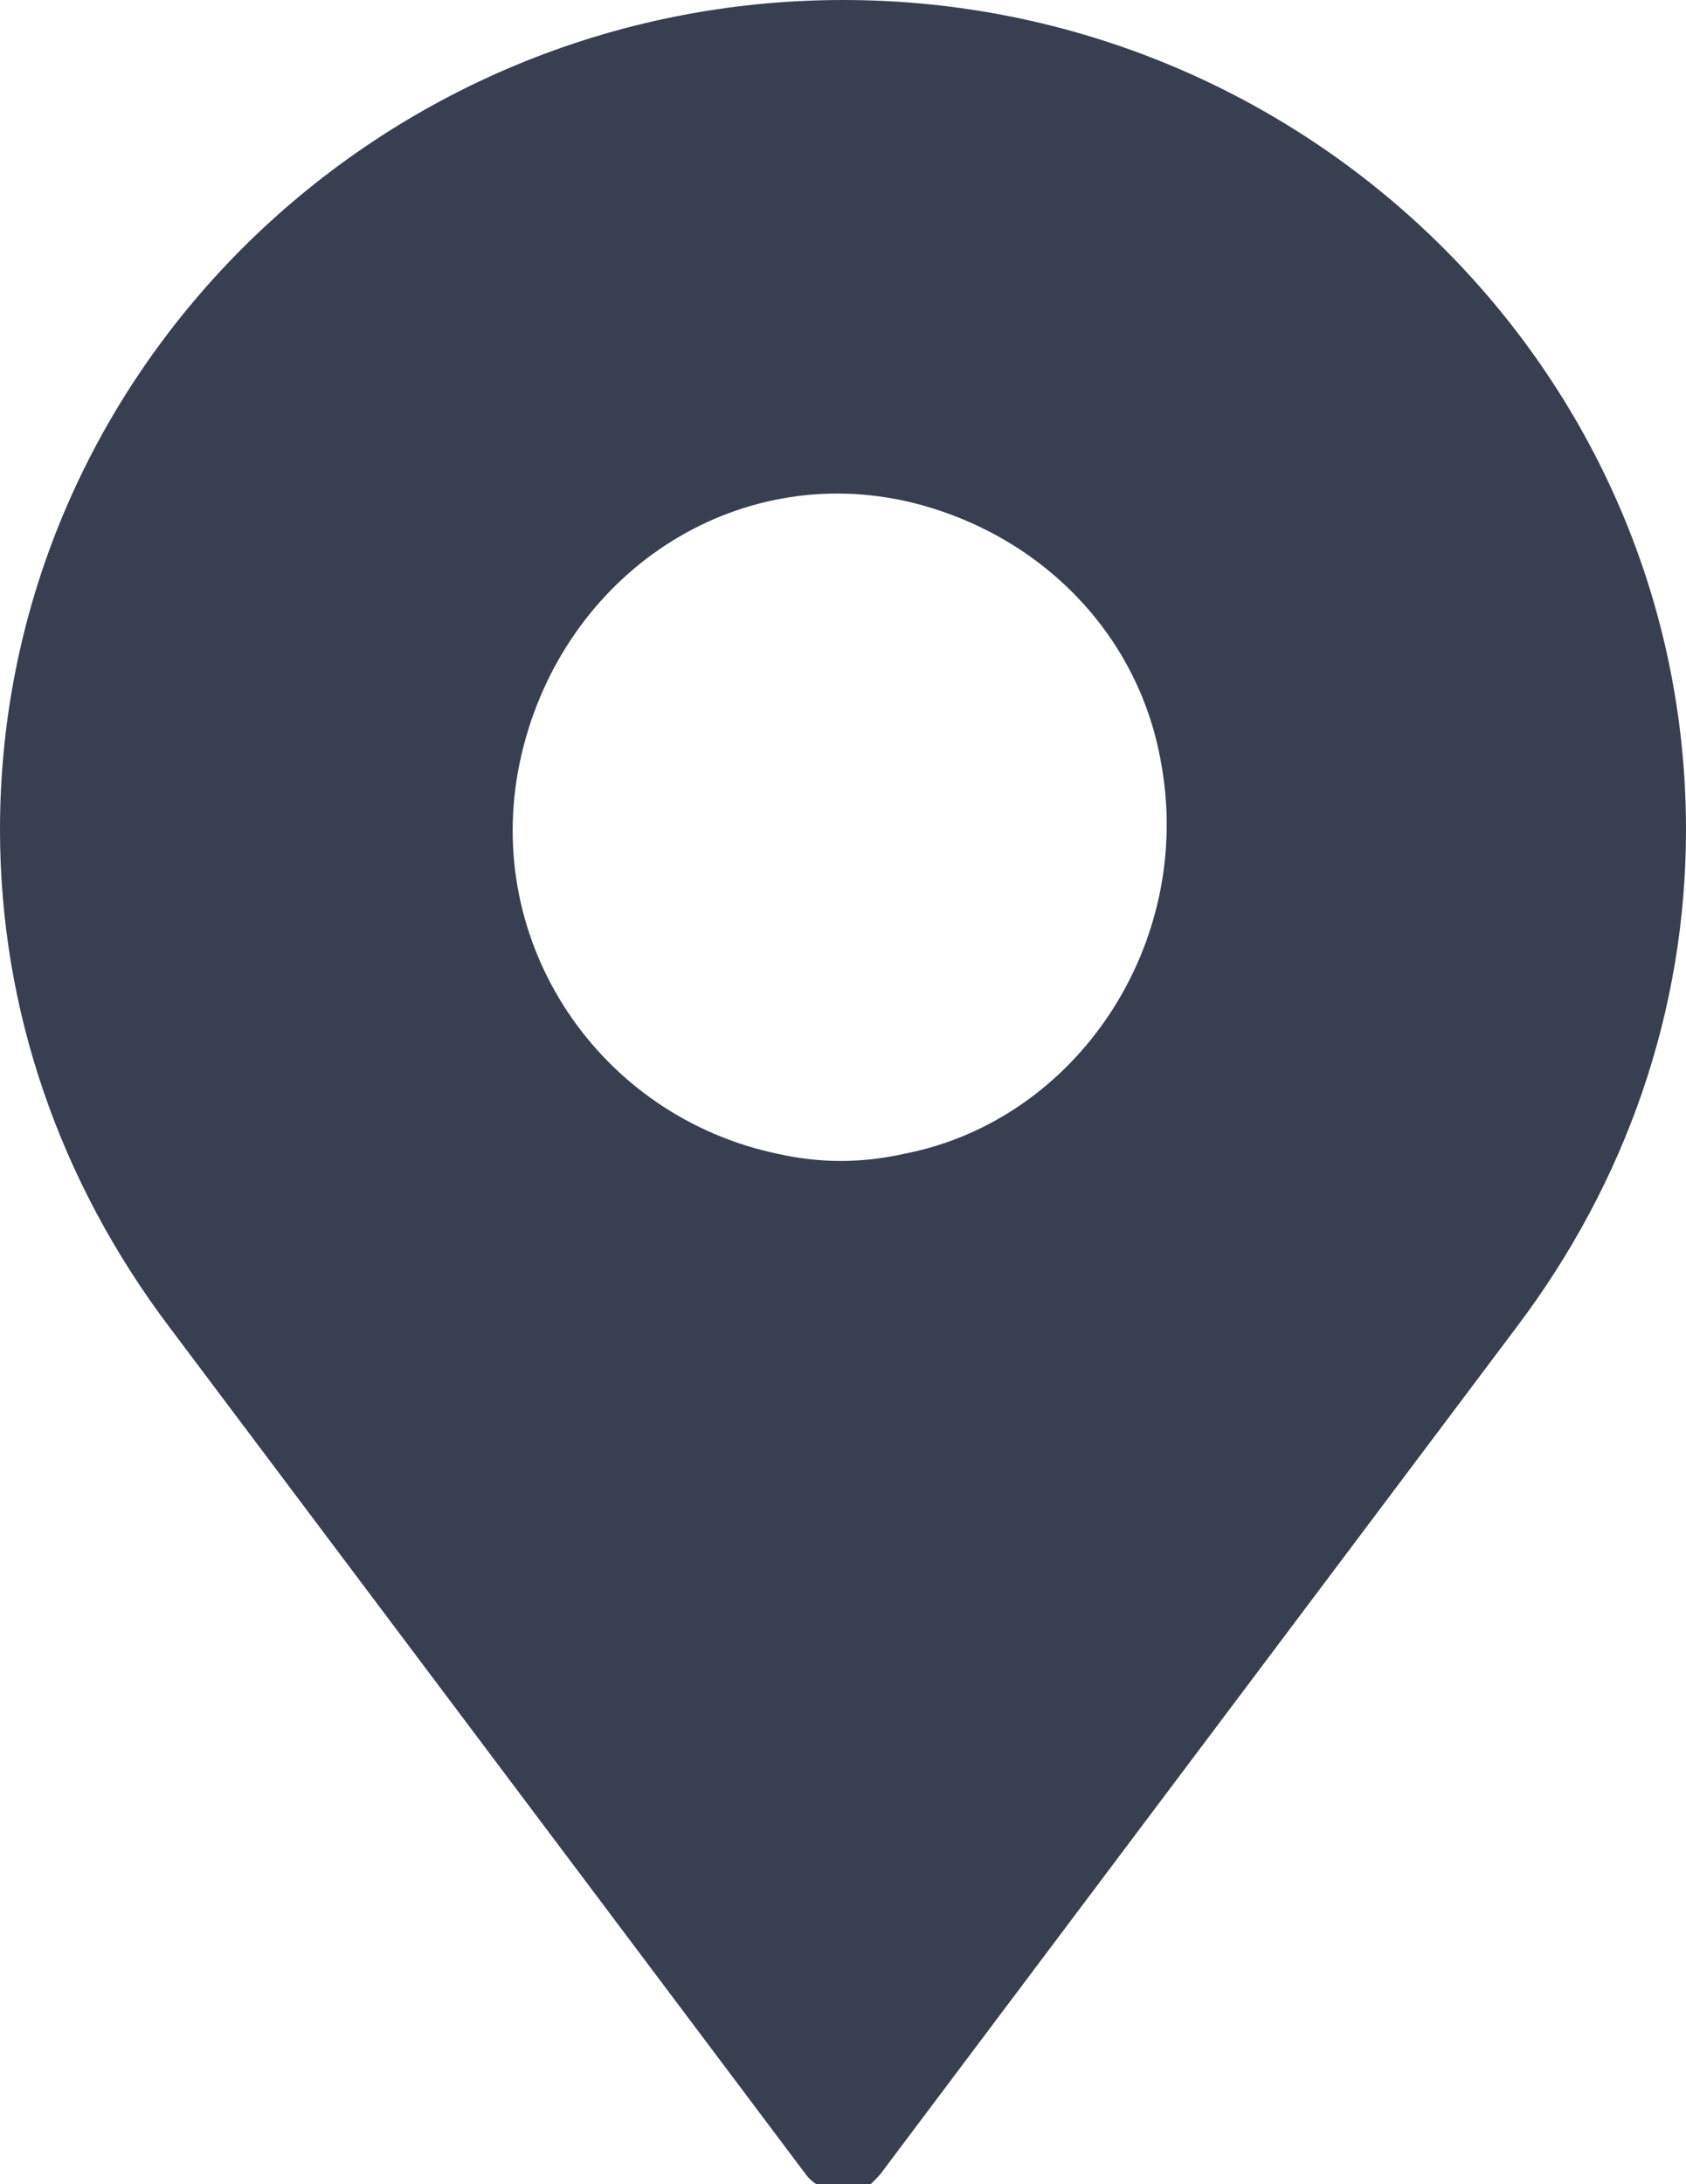 <?xml version="1.0" encoding="utf-8"?>
<!-- Generator: Adobe Illustrator 16.0.0, SVG Export Plug-In . SVG Version: 6.00 Build 0)  -->
<!DOCTYPE svg PUBLIC "-//W3C//DTD SVG 1.1//EN" "http://www.w3.org/Graphics/SVG/1.1/DTD/svg11.dtd">
<svg version="1.1" id="Layer_1" xmlns="http://www.w3.org/2000/svg" xmlns:xlink="http://www.w3.org/1999/xlink" x="0px" y="0px"
	 width="10px" height="12.952px" viewBox="0 0 10 12.952" enable-background="new 0 0 10 12.952" xml:space="preserve">
<g>
	<path fill="#373F51" d="M5,0C2.251,0,0,2.203,0,4.92c0,1.079,0.36,2.094,1,2.944l3.778,5.029c0.082,0.115,0.277,0.141,0.387,0.059
		c0.03-0.029,0.03-0.029,0.057-0.059L9,7.864c0.64-0.85,1-1.865,1-2.944C10,2.203,7.749,0,5,0z M4.61,6.842
		C3.557,6.62,2.86,5.598,3.082,4.525C3.307,3.447,4.305,2.744,5.36,2.969c0.777,0.172,1.39,0.765,1.527,1.557
		c0.196,1.073-0.501,2.12-1.527,2.317C5.109,6.899,4.86,6.899,4.61,6.842z"/>
</g>
</svg>
